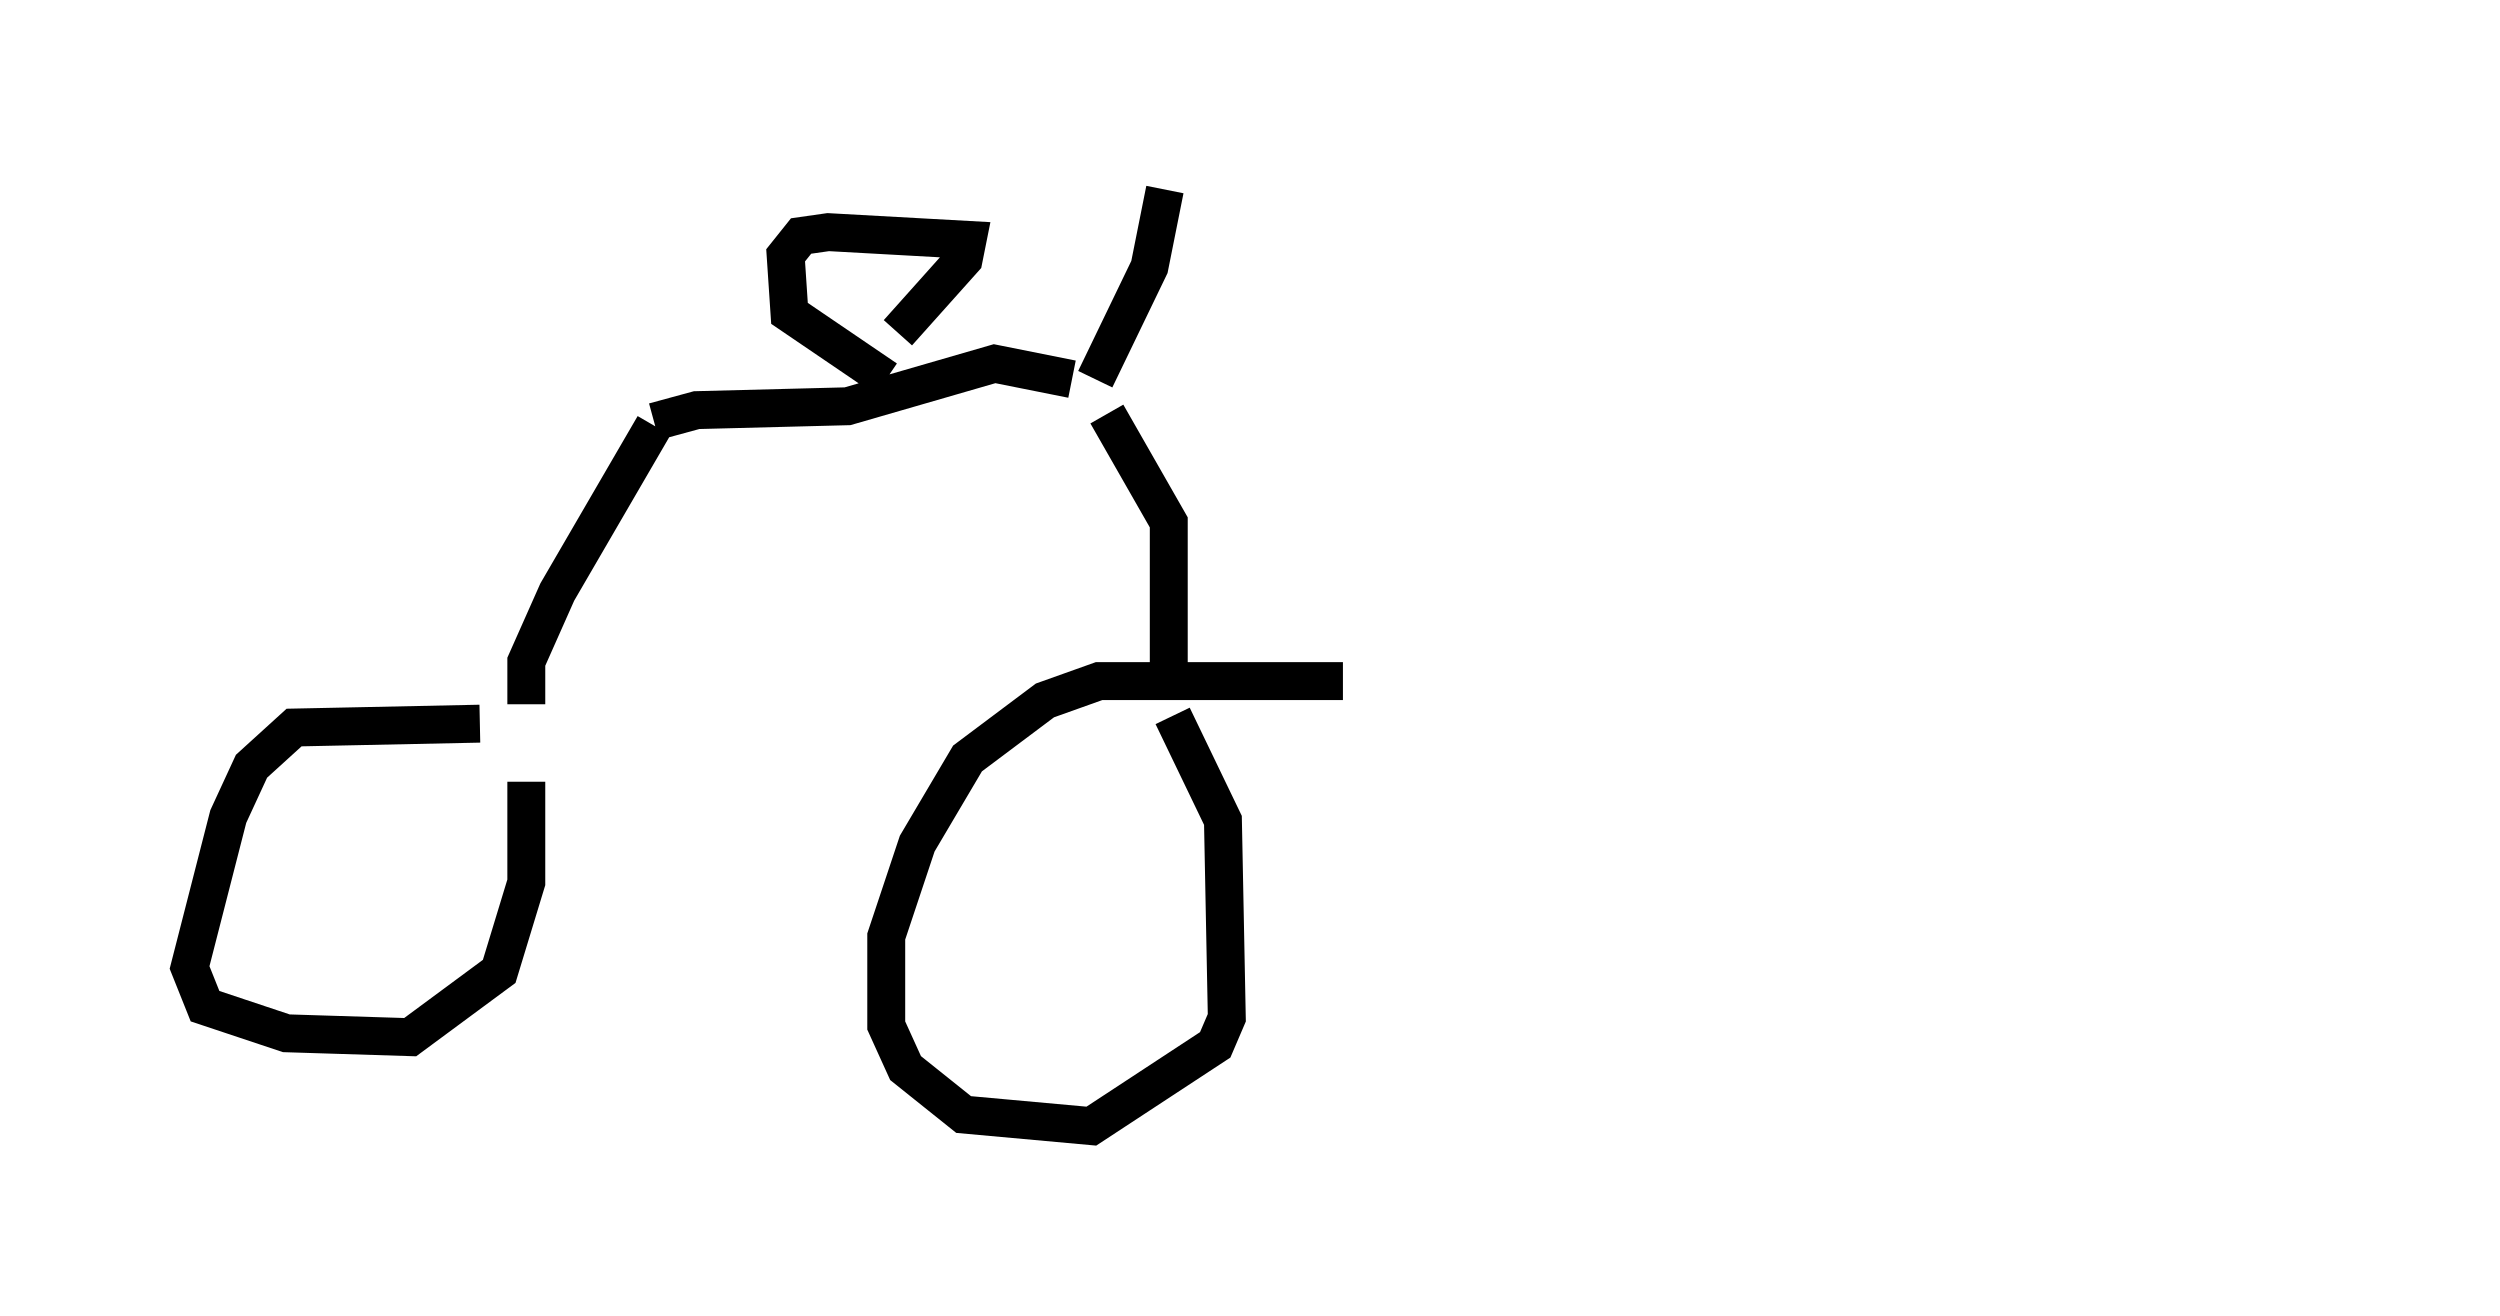 <?xml version="1.0" encoding="utf-8" ?>
<svg baseProfile="full" height="34.704" version="1.1" width="65.942" xmlns="http://www.w3.org/2000/svg" xmlns:ev="http://www.w3.org/2001/xml-events" xmlns:xlink="http://www.w3.org/1999/xlink"><defs /><rect fill="white" height="34.704" width="65.942" x="0" y="0" /><path d="M15.515, 19.496 m-2.858, -0.408 l-4.9, 0.102 -1.123, 1.021 l-0.613, 1.327 -1.021, 3.981 l0.408, 1.021 2.144, 0.715 l3.267, 0.102 2.348, -1.735 l0.715, -2.348 0.0, -2.654 m47.061, 1.735 l0.0, 0.0 m-25.521, -4.39 l-6.431, 0.0 -1.429, 0.51 l-2.042, 1.531 -1.327, 2.246 l-0.817, 2.45 0.0, 2.348 l0.51, 1.123 1.531, 1.225 l3.369, 0.306 3.267, -2.144 l0.306, -0.715 -0.102, -5.206 l-1.327, -2.756 m-0.102, -1.123 l0.0, -3.981 -1.633, -2.858 m-15.313, 7.656 l0.0, -1.123 0.817, -1.838 l2.552, -4.39 m0.0, -0.102 l1.123, -0.306 3.981, -0.102 l3.879, -1.123 2.042, 0.408 m-4.9, 0.0 l-2.552, -1.735 -0.102, -1.531 l0.408, -0.51 0.715, -0.102 l3.675, 0.204 -0.102, 0.51 l-1.735, 1.94 m5.206, 1.225 l1.429, -2.96 0.408, -2.042 " fill="none" stroke="black" stroke-width="1" /></svg>